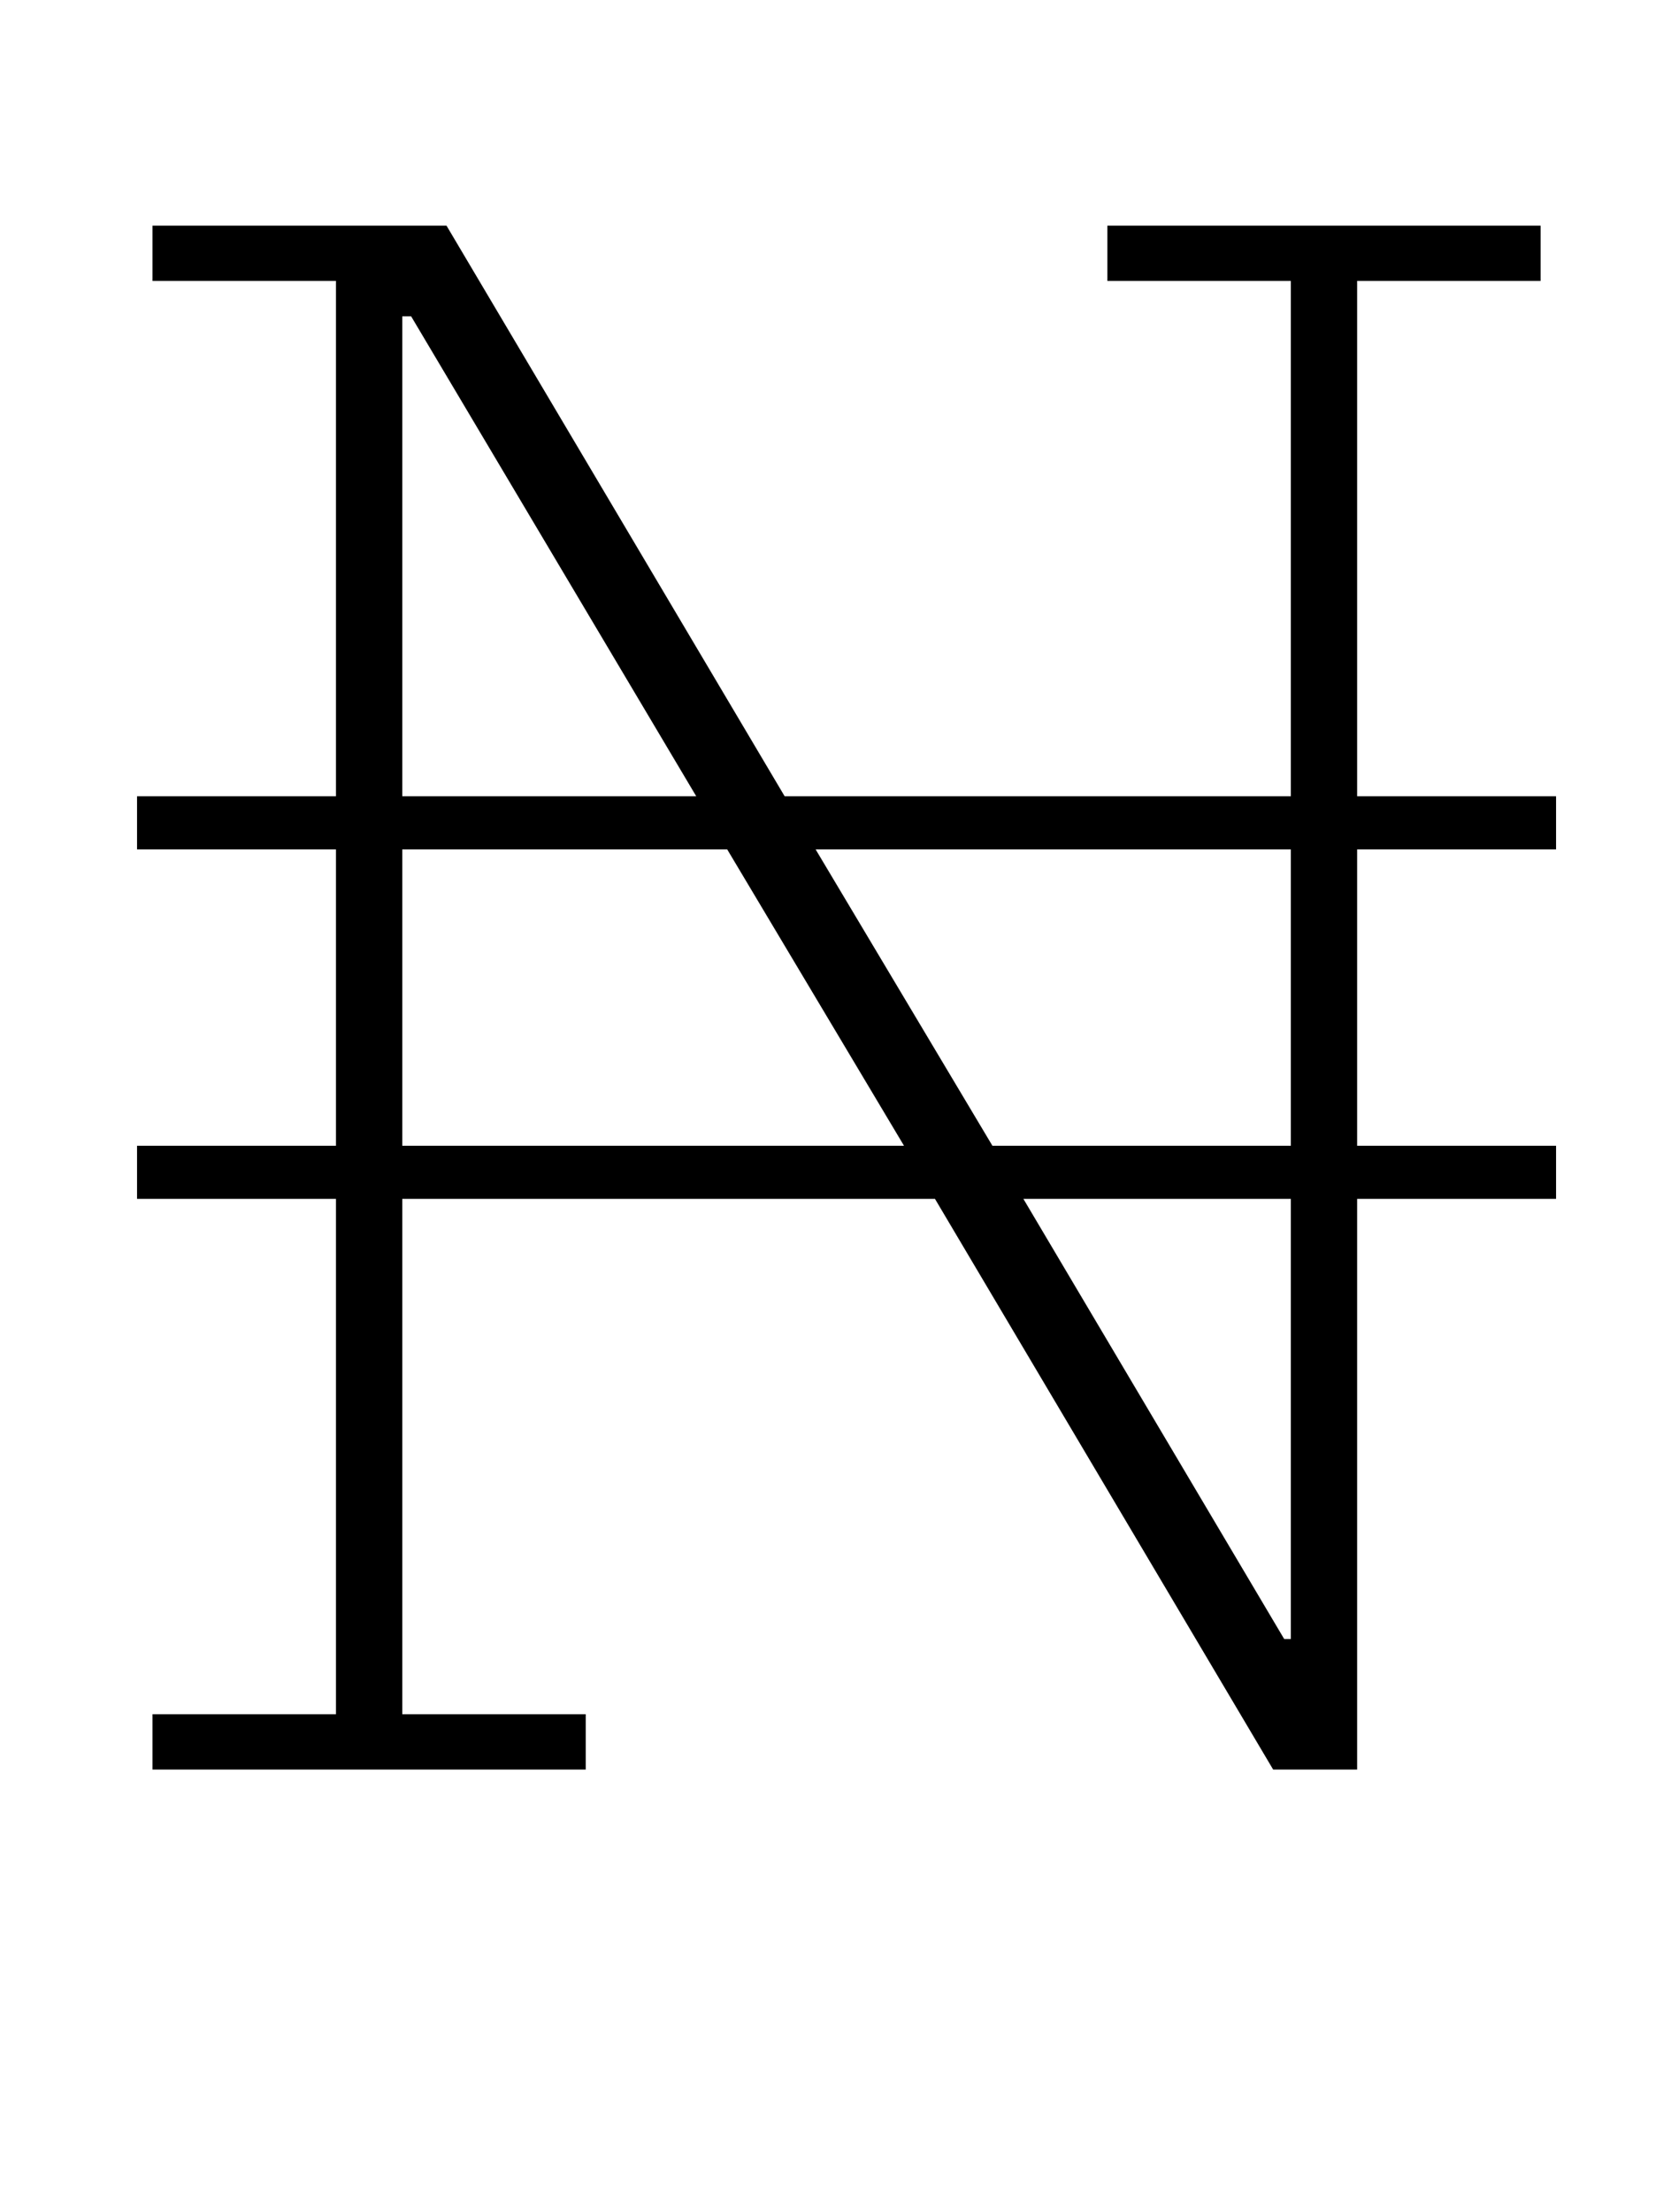 <?xml version="1.0" standalone="no"?>
<!DOCTYPE svg PUBLIC "-//W3C//DTD SVG 1.1//EN" "http://www.w3.org/Graphics/SVG/1.1/DTD/svg11.dtd" >
<svg xmlns="http://www.w3.org/2000/svg" xmlns:xlink="http://www.w3.org/1999/xlink" version="1.1" viewBox="-10 0 756 1000">
  <g transform="matrix(1 0 0 -1 0 800)">
   <path fill="currentColor"
d="M59 25h83v233h-90v24h90v134h-90v24h90v233h-83v25h133l153 -258h229v233h-83v25h196v-25h-83v-233h90v-24h-90v-134h90v-24h-90v-258h-38l-153 258h-241v-233h83v-25h-196v25zM172 282h227l-80 134h-147v-134zM172 440h133l-129 217h-4v-217zM571 59h3v199h-121z
M439 282h135v134h-215z" />
  </g>

</svg>
